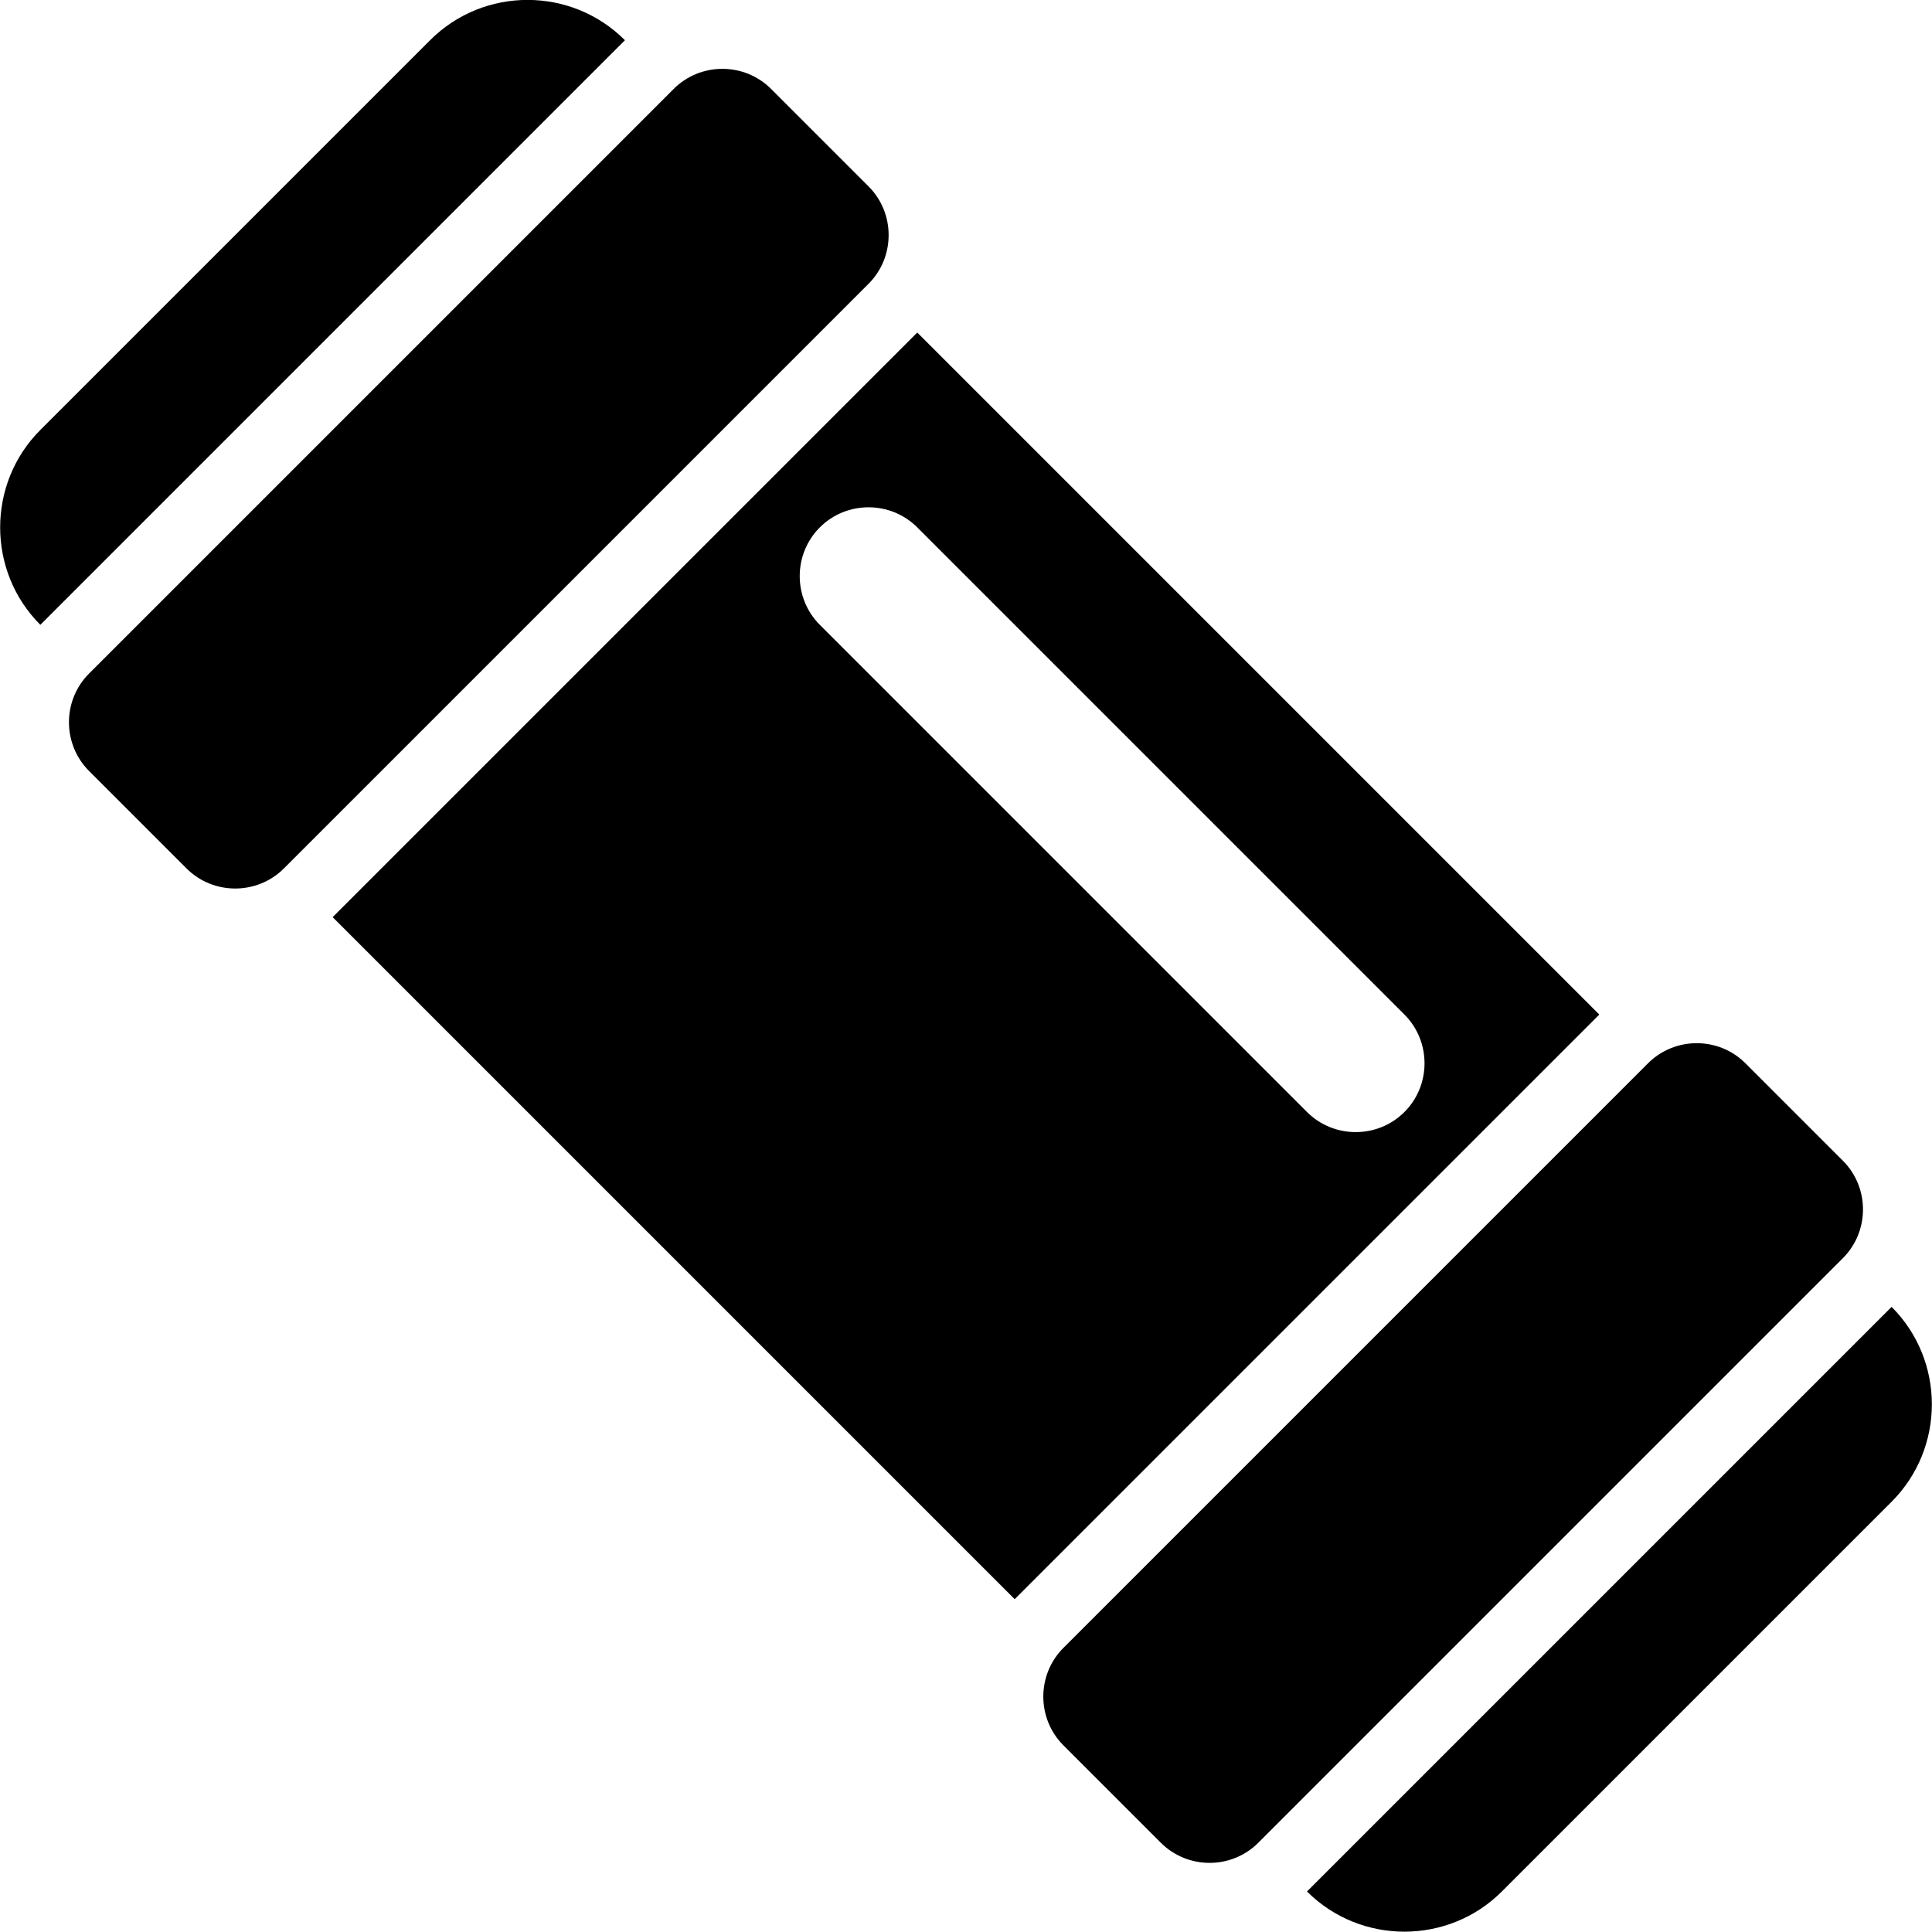 <?xml version="1.0" encoding="UTF-8" standalone="no"?>
<svg
   xmlns:dc="http://purl.org/dc/elements/1.1/"
   xmlns:cc="http://creativecommons.org/ns#"
   xmlns:rdf="http://www.w3.org/1999/02/22-rdf-syntax-ns#"
   xmlns:svg="http://www.w3.org/2000/svg"
   xmlns="http://www.w3.org/2000/svg"
   xmlns:sodipodi="http://sodipodi.sourceforge.net/DTD/sodipodi-0.dtd"
   xmlns:inkscape="http://www.inkscape.org/namespaces/inkscape"
   xml:space="preserve"
   width="897.204"
   height="897.23"
   shape-rendering="geometricPrecision"
   text-rendering="geometricPrecision"
   image-rendering="optimizeQuality"
   clip-rule="evenodd"
   viewBox="0 0 8972.036 8972.302"
   id="svg2"
   version="1.1"
   inkscape:version="0.48.5 r10040"
   sodipodi:docname="logo_symbol.svg"
   style="fill-rule:nonzero"><defs
     id="defs12" /><sodipodi:namedview
     pagecolor="#ffffff"
     bordercolor="#666666"
     borderopacity="1"
     objecttolerance="10"
     gridtolerance="10"
     guidetolerance="10"
     inkscape:pageopacity="0"
     inkscape:pageshadow="2"
     inkscape:window-width="1920"
     inkscape:window-height="1144"
     id="namedview10"
     showgrid="false"
     fit-margin-top="0"
     fit-margin-left="0"
     fit-margin-right="0"
     fit-margin-bottom="0"
     inkscape:zoom="0.65186406"
     inkscape:cx="100.96796"
     inkscape:cy="319.67441"
     inkscape:window-x="-2"
     inkscape:window-y="-3"
     inkscape:window-maximized="1"
     inkscape:current-layer="layer1" /><title
     id="title4">air_tube_carrier icon</title><desc
     id="desc6">air_tube_carrier icon from the IconExperience.com O-Collection. Copyright by INCORS GmbH (www.incors.com).</desc><g
     inkscape:groupmode="layer"
     id="layer1"
     inkscape:label="symbol"
     style="display:inline"
     transform="translate(1.392e-4,2.3583565e-4)"><g
       id="g2991"
       style="fill:#000000;fill-opacity:1;fill-rule:nonzero"
       transform="matrix(0.707,0.707,-0.707,0.707,4485.885,-2754.358)"><path
         d="m 960,3200 0,3840 c -352,0 -640,-288 -640,-640 l 0,-2560 c 0,-353 287,-640 640,-640 z m 2560,640 c -176,0 -320,144 -320,320 0,176 144,320 320,320 l 3200,0 c 176,0 320,-144 320,-320 0,-176 -144,-320 -320,-320 l -3200,0 z m -640,-640 4480,0 0,3840 -4480,0 0,-3840 z m 6400,0 c 353,0 640,288 640,640 l 0,2560 c 0,352 -288,640 -640,640 l 0,-3840 z"
         id="curve1"
         style="fill:#000000;fill-opacity:1"
         inkscape:connector-curvature="0" /><path
         d="m 8000,2880 640,0 c 176,0 320,144 320,320 l 0,3840 c 0,176 -144,320 -320,320 l -640,0 c -176,0 -320,-144 -320,-320 l 0,-3840 c 0,-176 144,-320 320,-320 z m -6400,0 640,0 c 176,0 320,144 320,320 l 0,3840 c 0,176 -144,320 -320,320 l -640,0 c -176,0 -320,-144 -320,-320 l 0,-3840 c 0,-176 144,-320 320,-320 z"
         id="curve0"
         style="fill:#000000;fill-opacity:1"
         inkscape:connector-curvature="0" /></g></g></svg>